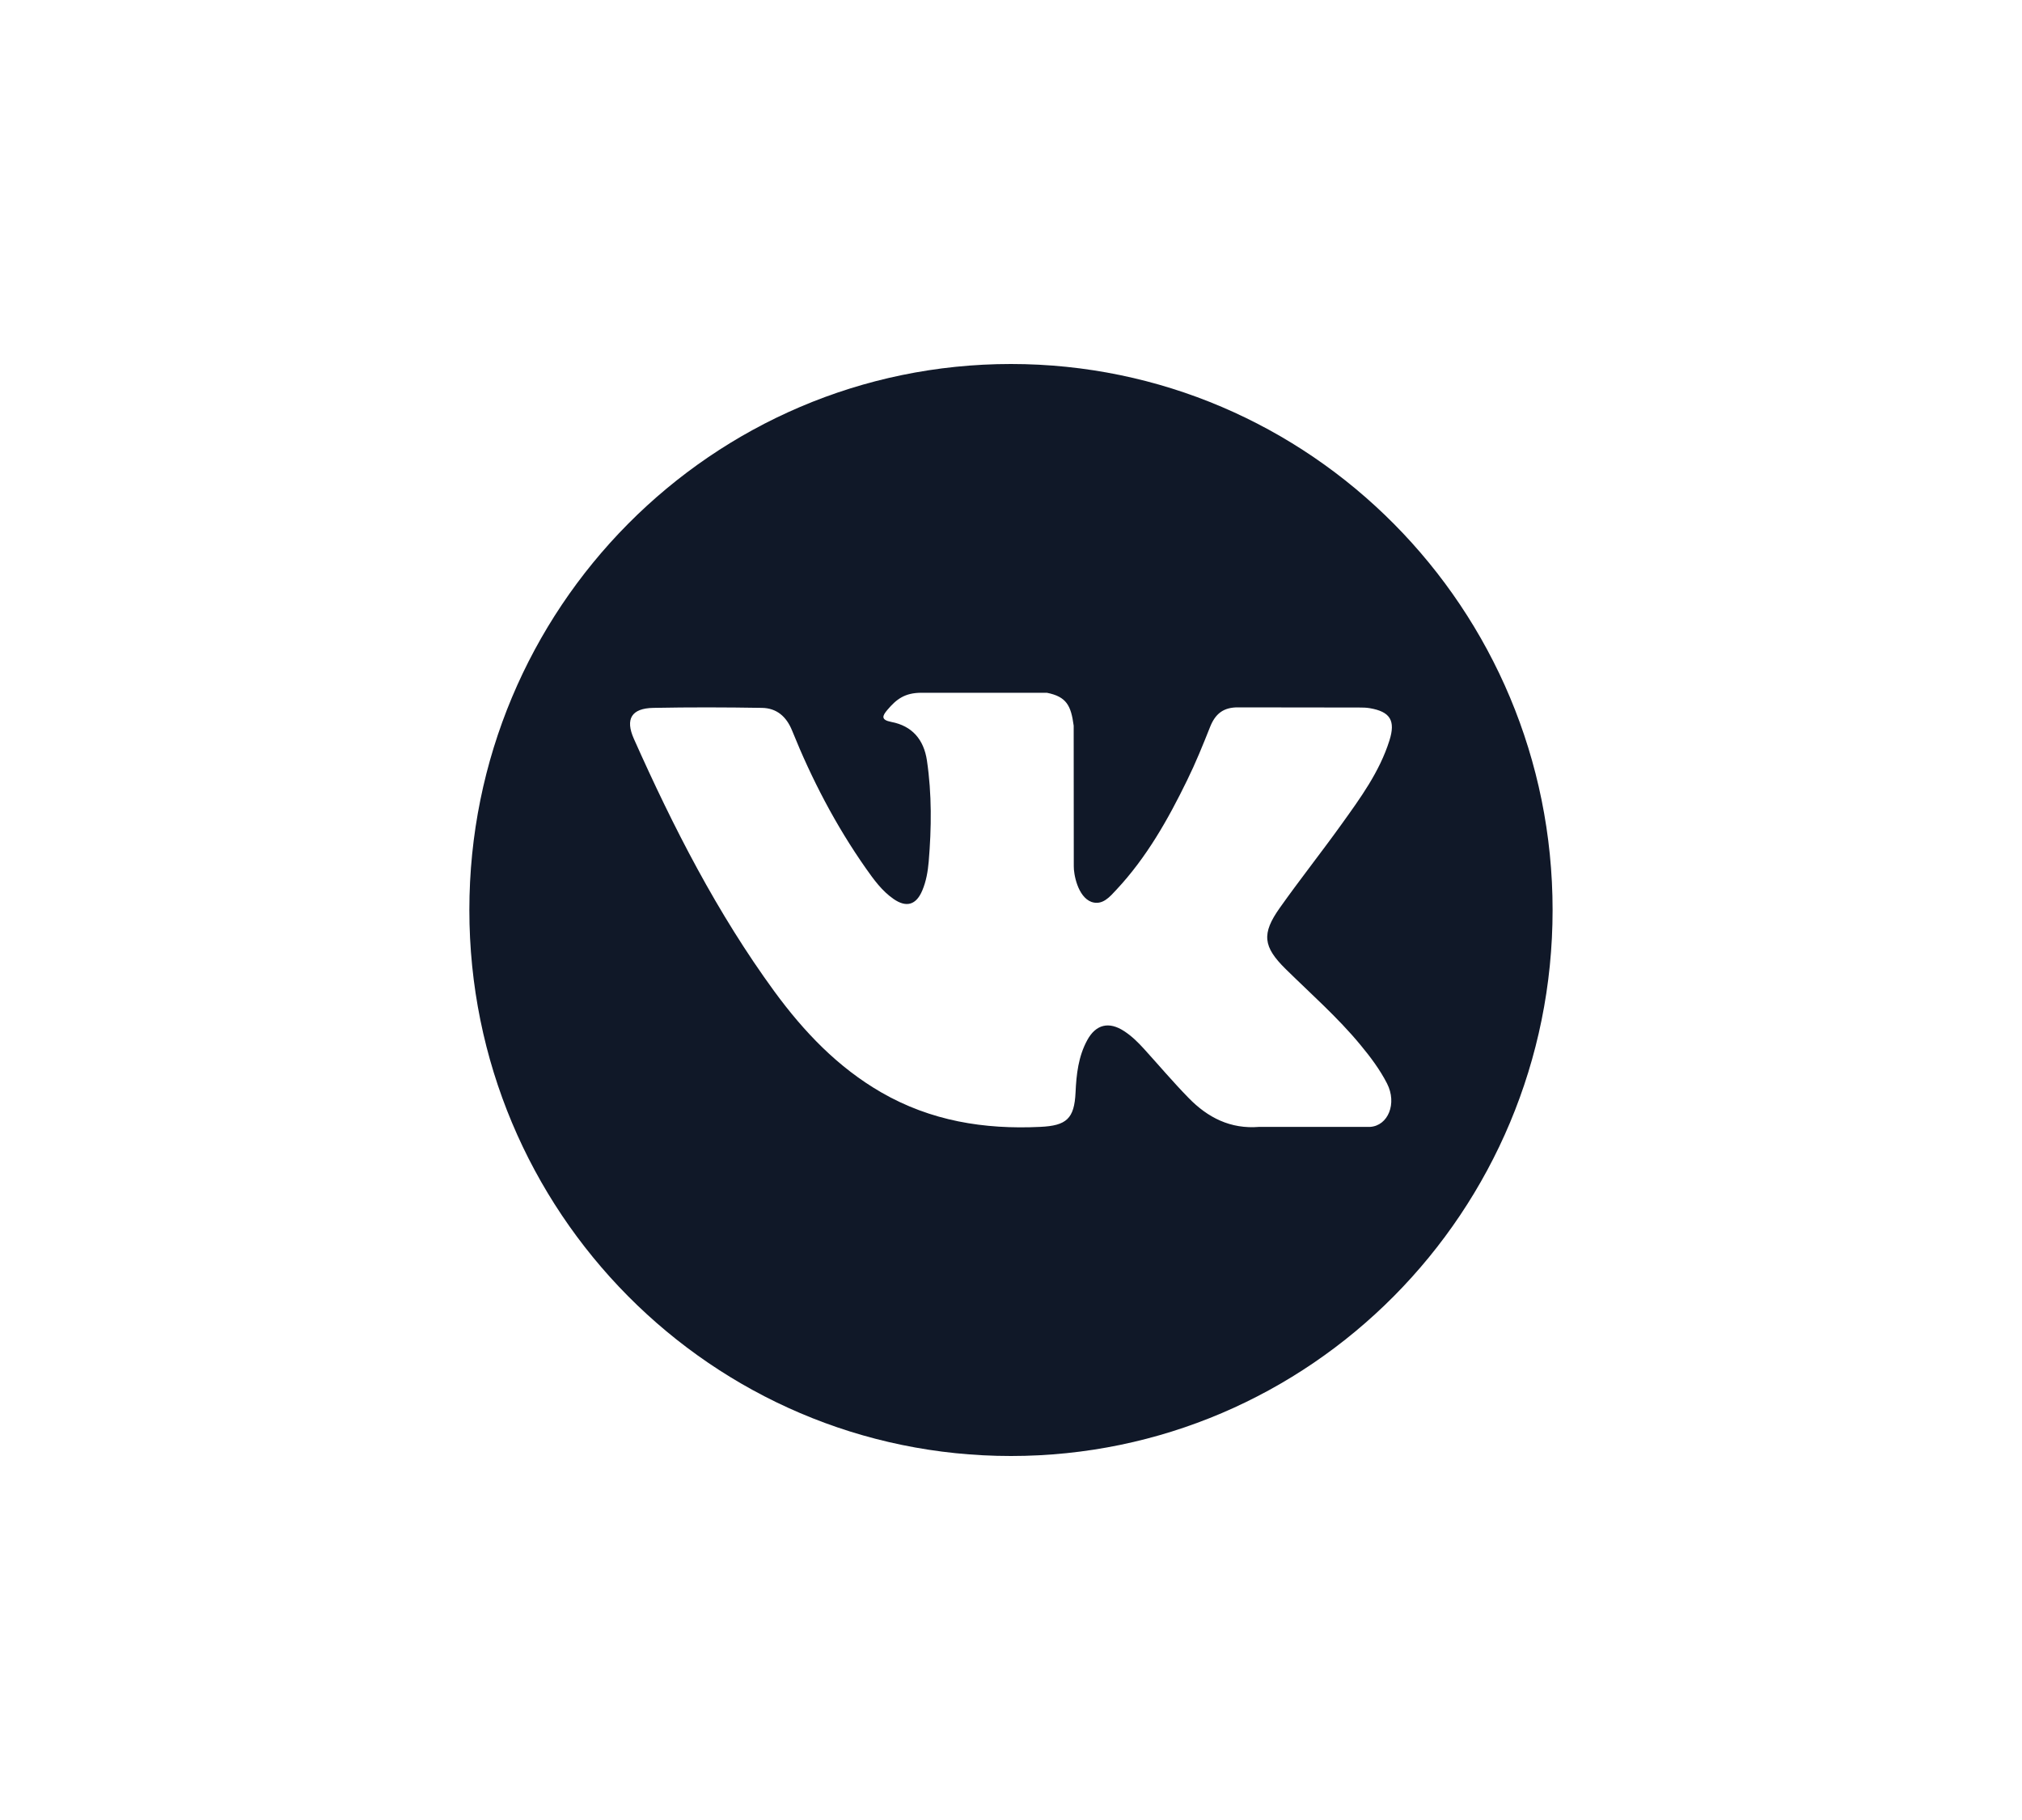 <svg width="40" height="36" viewBox="0 0 40 36" fill="none" xmlns="http://www.w3.org/2000/svg">
    <path d="M19.999 7.2C14.082 7.2 9.285 12.036 9.285 18C9.285 23.965 14.082 28.8 19.999 28.8C25.917 28.8 30.714 23.965 30.714 18C30.714 12.036 25.917 7.2 19.999 7.2ZM25.434 19.168C25.934 19.66 26.462 20.123 26.91 20.665C27.109 20.905 27.296 21.153 27.439 21.432C27.642 21.83 27.458 22.267 27.105 22.29L24.91 22.29C24.343 22.337 23.892 22.107 23.512 21.716C23.208 21.405 22.926 21.072 22.634 20.75C22.514 20.618 22.389 20.494 22.238 20.396C21.939 20.2 21.679 20.26 21.508 20.575C21.333 20.895 21.293 21.251 21.277 21.608C21.253 22.129 21.097 22.266 20.577 22.29C19.468 22.343 18.415 22.173 17.436 21.609C16.573 21.111 15.905 20.41 15.322 19.615C14.189 18.065 13.32 16.365 12.54 14.615C12.364 14.221 12.493 14.01 12.924 14.002C13.641 13.988 14.357 13.99 15.073 14.002C15.365 14.006 15.558 14.174 15.67 14.452C16.057 15.412 16.532 16.325 17.126 17.172C17.285 17.398 17.447 17.623 17.677 17.782C17.931 17.958 18.125 17.9 18.245 17.614C18.322 17.432 18.355 17.238 18.372 17.043C18.428 16.375 18.435 15.708 18.337 15.043C18.275 14.627 18.043 14.358 17.632 14.28C17.422 14.239 17.453 14.161 17.555 14.041C17.732 13.832 17.897 13.703 18.229 13.703L20.709 13.703C21.099 13.78 21.187 13.957 21.24 14.354L21.242 17.132C21.238 17.285 21.319 17.74 21.593 17.841C21.812 17.914 21.956 17.737 22.087 17.597C22.682 16.96 23.106 16.21 23.485 15.432C23.653 15.09 23.797 14.735 23.938 14.38C24.042 14.117 24.204 13.988 24.498 13.992L26.887 13.995C26.957 13.995 27.029 13.996 27.098 14.008C27.501 14.077 27.611 14.252 27.486 14.648C27.29 15.269 26.91 15.787 26.537 16.307C26.138 16.863 25.713 17.399 25.318 17.957C24.955 18.468 24.984 18.725 25.434 19.168Z"
          fill="#101828"/>
</svg>
